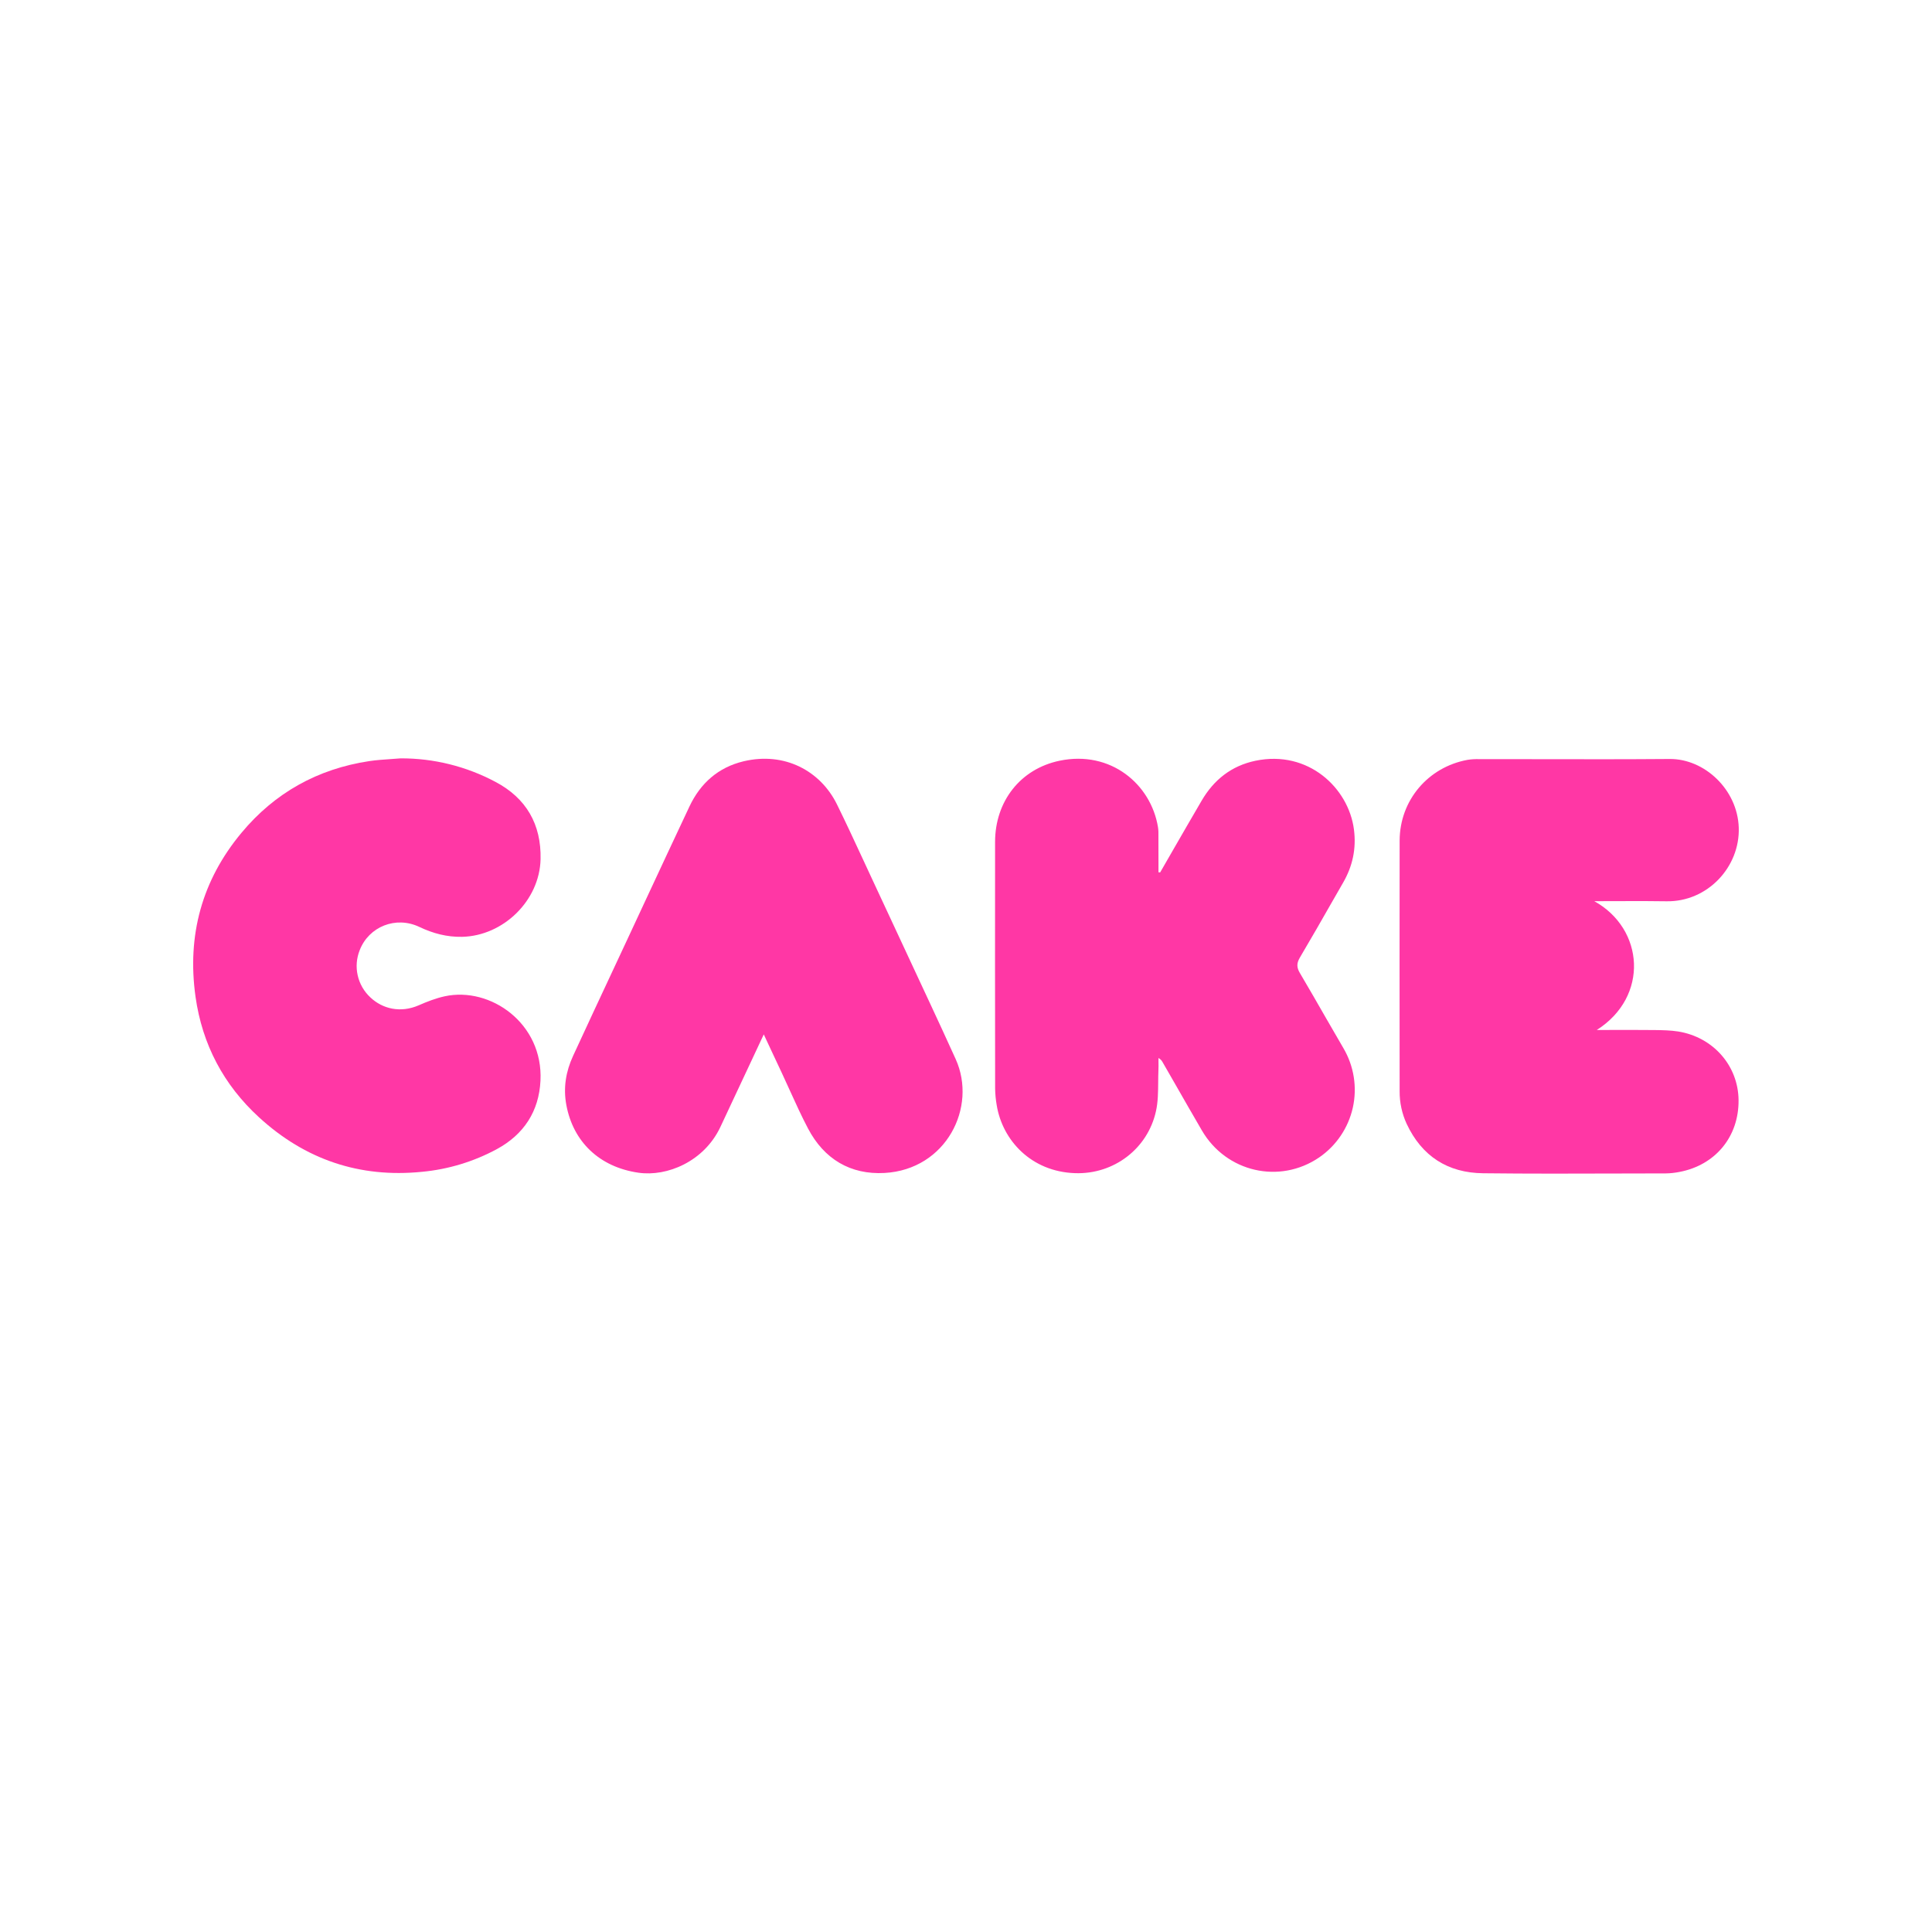 <svg width="40" height="40" viewBox="0 0 40 40" fill="none" xmlns="http://www.w3.org/2000/svg">
<path d="M8.294 15.701C8.979 15.698 9.654 15.866 10.258 16.188C10.897 16.525 11.208 17.069 11.192 17.788C11.172 18.646 10.421 19.377 9.566 19.396C9.251 19.402 8.964 19.325 8.682 19.191C8.195 18.959 7.636 19.184 7.447 19.673C7.381 19.839 7.366 20.021 7.406 20.195C7.445 20.369 7.536 20.527 7.667 20.649C7.918 20.887 8.29 20.979 8.671 20.813C8.844 20.737 9.024 20.667 9.208 20.627C10.156 20.422 11.249 21.191 11.19 22.375C11.159 23.008 10.846 23.487 10.289 23.79C9.809 24.05 9.282 24.21 8.738 24.261C7.443 24.391 6.316 24.007 5.363 23.133C4.631 22.463 4.187 21.624 4.048 20.636C3.87 19.367 4.18 18.226 5 17.242C5.688 16.414 6.578 15.919 7.645 15.758C7.792 15.736 7.941 15.726 8.089 15.716C8.158 15.712 8.226 15.707 8.294 15.701Z" fill="#FF37A5"/>
<path d="M24.279 17.612C24.193 17.762 24.107 17.912 24.02 18.062L23.985 18.06C23.985 17.995 23.985 17.93 23.985 17.865C23.985 17.7 23.985 17.535 23.984 17.37C23.984 17.353 23.984 17.336 23.984 17.318V17.318C23.985 17.253 23.985 17.189 23.975 17.126C23.83 16.237 22.996 15.529 21.937 15.75C21.123 15.92 20.603 16.593 20.602 17.43C20.6 19.133 20.601 20.836 20.603 22.539C20.605 22.654 20.616 22.77 20.636 22.883C20.754 23.605 21.346 24.258 22.258 24.289C23.061 24.317 23.762 23.782 23.933 23.006C23.976 22.814 23.977 22.613 23.979 22.413V22.413C23.98 22.326 23.98 22.239 23.984 22.153C23.987 22.097 23.986 22.04 23.985 21.983C23.985 21.957 23.985 21.931 23.985 21.905C24.021 21.924 24.051 21.954 24.07 21.991C24.155 22.138 24.239 22.286 24.324 22.433C24.51 22.758 24.696 23.083 24.885 23.407C25.391 24.272 26.494 24.521 27.311 23.964C27.666 23.721 27.915 23.352 28.009 22.932C28.102 22.512 28.032 22.072 27.814 21.701C27.693 21.493 27.573 21.284 27.452 21.076C27.274 20.765 27.095 20.454 26.913 20.146C26.845 20.032 26.843 19.944 26.911 19.828C27.147 19.429 27.378 19.026 27.608 18.622L27.608 18.622L27.609 18.622L27.613 18.614C27.678 18.5 27.744 18.386 27.809 18.272C28.005 17.931 28.083 17.57 28.032 17.174C27.922 16.318 27.088 15.521 25.991 15.751C25.496 15.855 25.131 16.144 24.878 16.578C24.677 16.921 24.478 17.267 24.279 17.612L24.279 17.612Z" fill="#FF37A5"/>
<path d="M33.059 21.325C34.146 20.635 34.043 19.23 33.008 18.658C33.175 18.658 33.337 18.658 33.497 18.657C33.841 18.655 34.172 18.654 34.502 18.66C35.35 18.675 36.026 17.951 35.999 17.135C35.973 16.346 35.289 15.708 34.569 15.714C33.675 15.721 32.78 15.72 31.886 15.718C31.466 15.718 31.046 15.717 30.627 15.717C30.545 15.715 30.463 15.719 30.383 15.732C29.566 15.882 28.981 16.57 28.978 17.402C28.976 19.132 28.976 20.863 28.978 22.593C28.976 22.826 29.026 23.056 29.123 23.267C29.437 23.939 29.976 24.284 30.708 24.291C31.665 24.302 32.621 24.299 33.578 24.296C33.881 24.295 34.184 24.294 34.487 24.294C34.582 24.293 34.677 24.282 34.77 24.264C35.516 24.123 36.002 23.533 35.995 22.778C35.989 22.067 35.473 21.474 34.746 21.356C34.587 21.331 34.422 21.328 34.259 21.326C33.98 21.323 33.702 21.324 33.415 21.324C33.298 21.324 33.179 21.325 33.059 21.325Z" fill="#FF37A5"/>
<path d="M15.608 21.854C15.675 21.71 15.743 21.565 15.813 21.416C15.856 21.508 15.898 21.597 15.938 21.684C16.025 21.87 16.107 22.046 16.19 22.221C16.245 22.339 16.298 22.457 16.352 22.575C16.473 22.841 16.594 23.108 16.73 23.366C17.063 23.998 17.608 24.324 18.314 24.285C19.589 24.214 20.236 22.925 19.787 21.929C19.61 21.537 19.429 21.148 19.248 20.758C19.211 20.679 19.174 20.599 19.137 20.52C18.778 19.748 18.419 18.977 18.059 18.206C17.994 18.067 17.929 17.927 17.865 17.788C17.689 17.408 17.513 17.029 17.328 16.653C16.987 15.961 16.245 15.559 15.394 15.762C14.872 15.887 14.502 16.214 14.274 16.698C13.973 17.337 13.674 17.977 13.376 18.617C13.26 18.866 13.145 19.114 13.029 19.362C12.923 19.59 12.816 19.817 12.71 20.045C12.427 20.65 12.144 21.255 11.865 21.861C11.717 22.182 11.659 22.517 11.725 22.875C11.865 23.636 12.407 24.163 13.22 24.28C13.813 24.365 14.573 24.048 14.911 23.341C14.957 23.246 15.001 23.151 15.045 23.055C15.07 23.003 15.094 22.95 15.119 22.897C15.28 22.554 15.44 22.211 15.608 21.854Z" fill="#FF37A5"/>
</svg>
